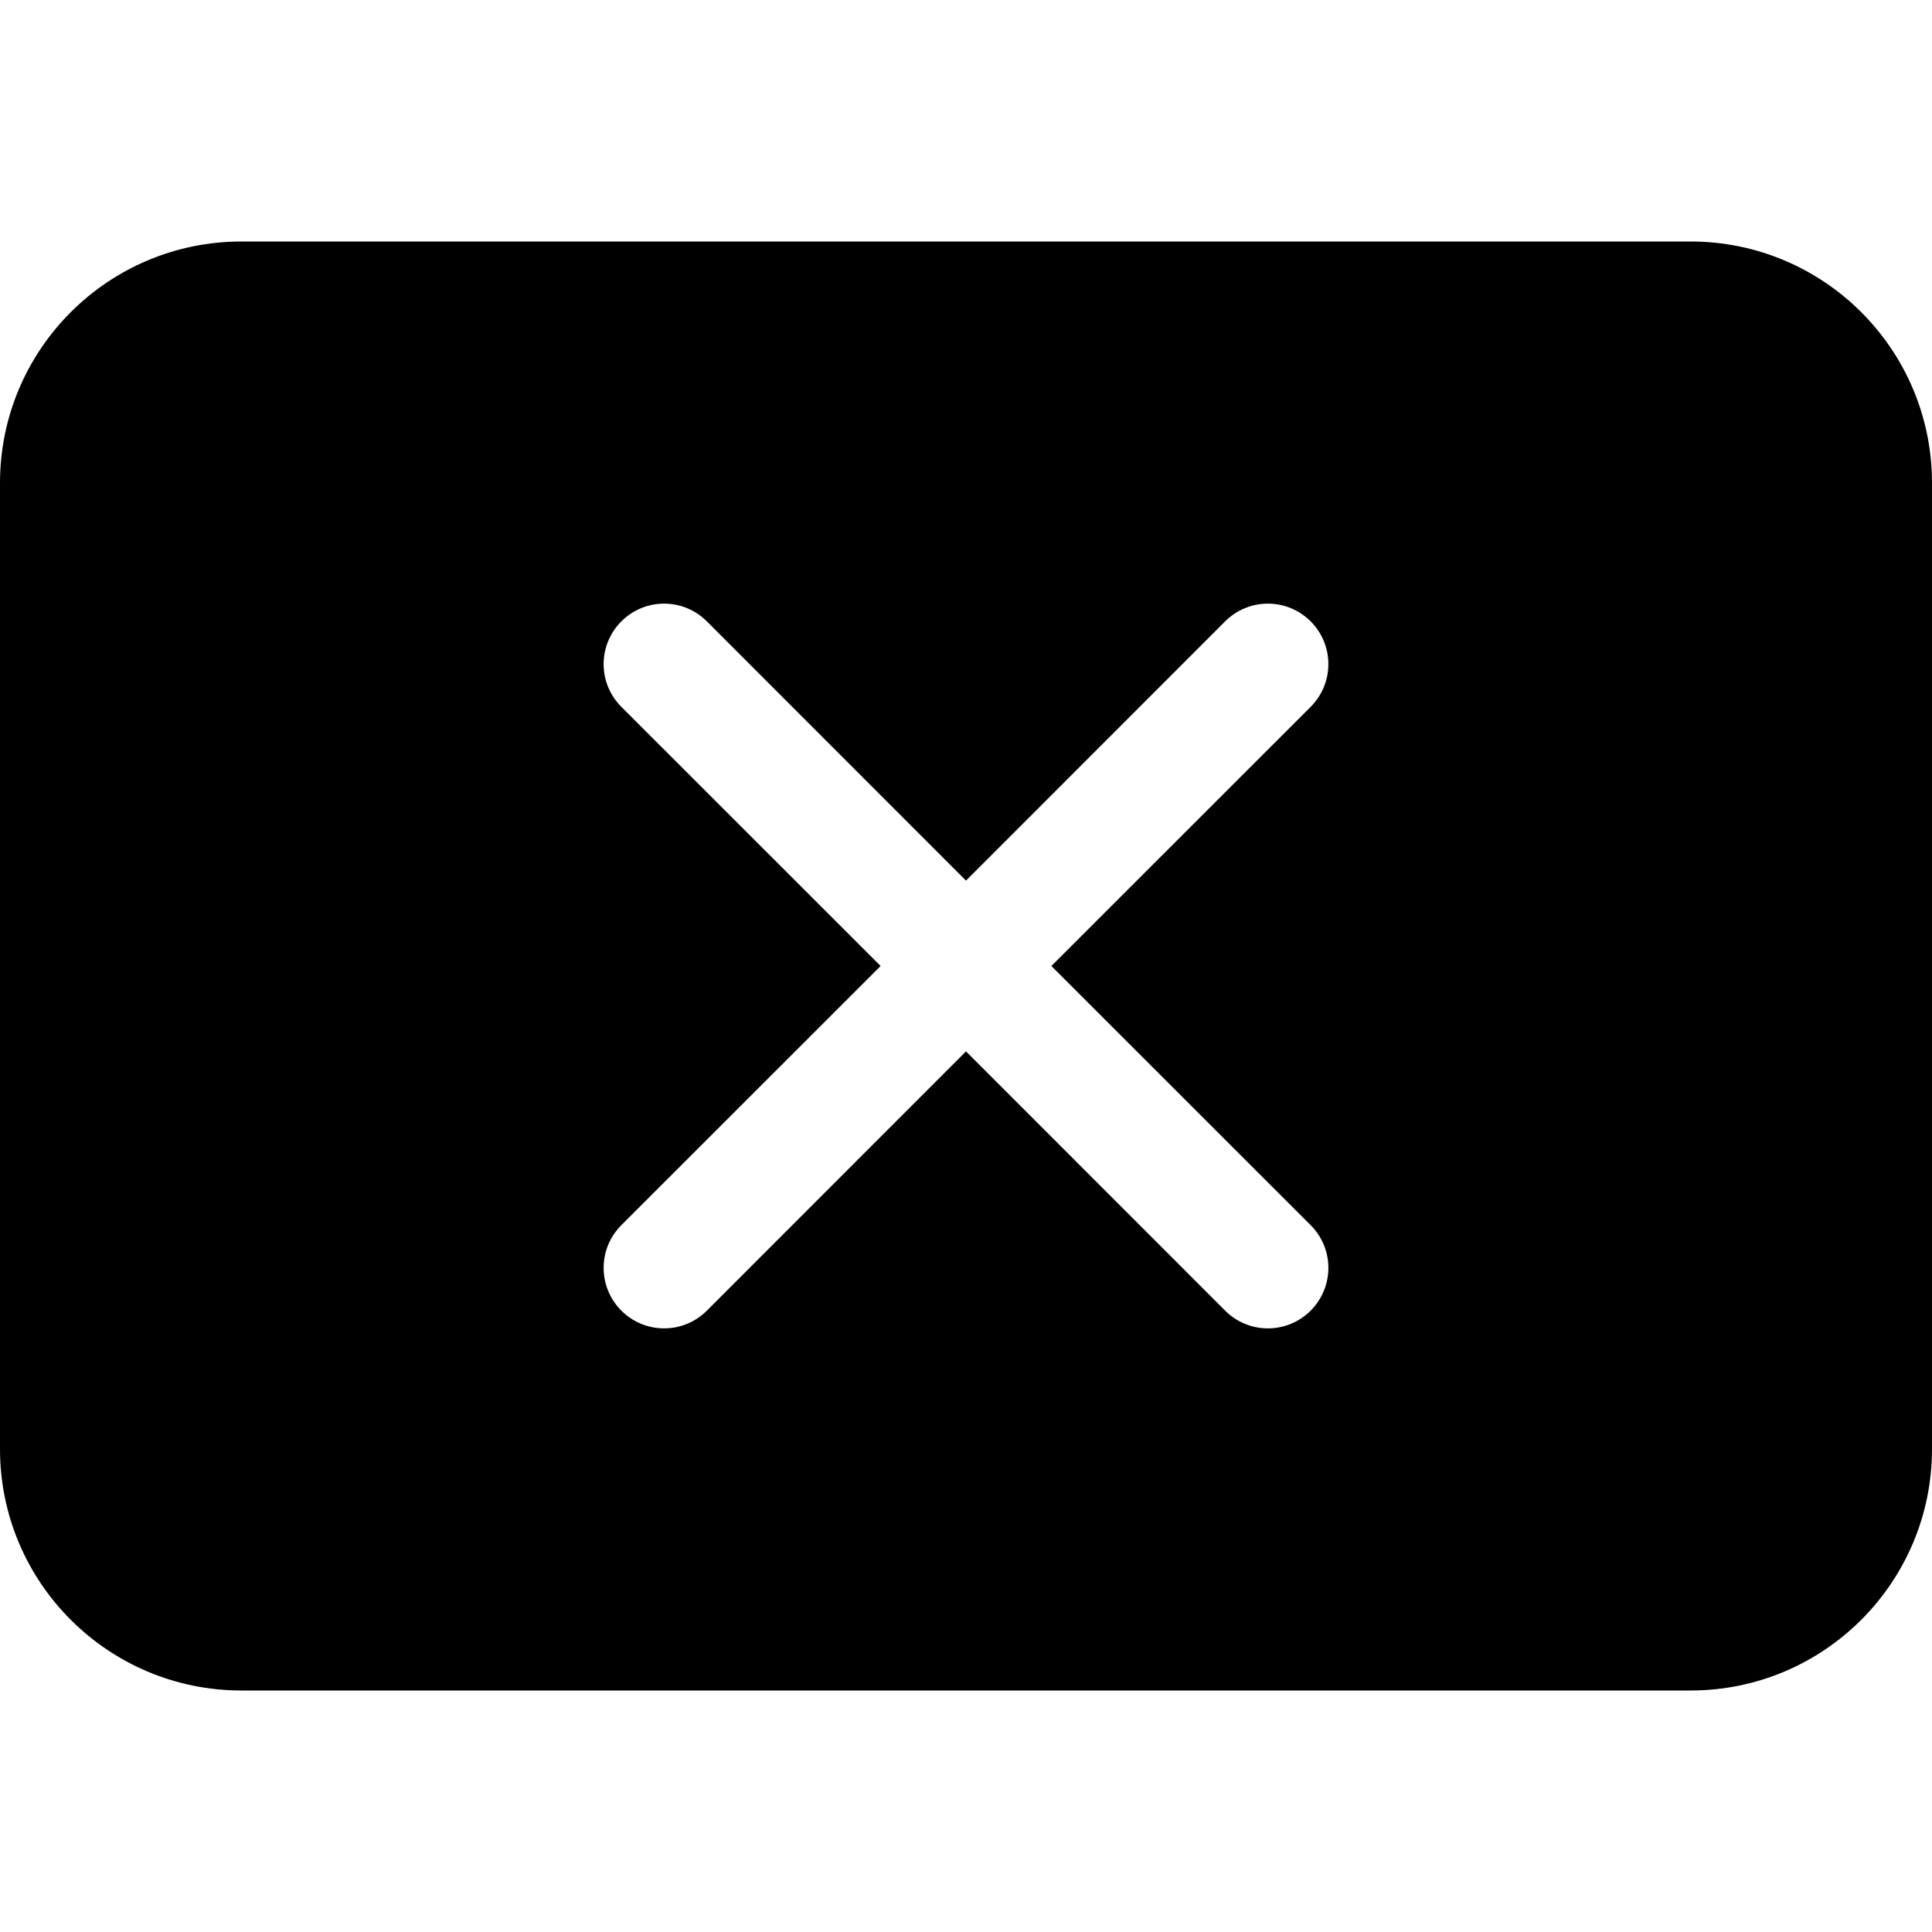 <svg version="1.1" xmlns="http://www.w3.org/2000/svg" width="16" height="16" viewBox="0 0 16 16">
<title>times-rectangle</title>
<path d="M14 2h-12c-1.105 0-2 0.895-2 2v0 8c0 1.105 0.895 2 2 2v0h12c1.105 0 2-0.895 2-2v0-8c0-1.105-0.895-2-2-2v0zM10.854 10.146c0.091 0.091 0.147 0.216 0.147 0.354 0 0.276-0.224 0.501-0.501 0.501-0.138 0-0.263-0.056-0.354-0.147v0l-2.146-2.147-2.146 2.147c-0.091 0.091-0.216 0.147-0.354 0.147-0.276 0-0.501-0.224-0.501-0.501 0-0.138 0.056-0.263 0.147-0.354v0l2.147-2.146-2.147-2.146c-0.091-0.091-0.147-0.216-0.147-0.354 0-0.276 0.224-0.501 0.501-0.501 0.138 0 0.263 0.056 0.354 0.147v0l2.146 2.147 2.146-2.147c0.091-0.091 0.216-0.147 0.354-0.147 0.276 0 0.501 0.224 0.501 0.501 0 0.138-0.056 0.263-0.147 0.354v0l-2.147 2.146z"></path>
</svg>
